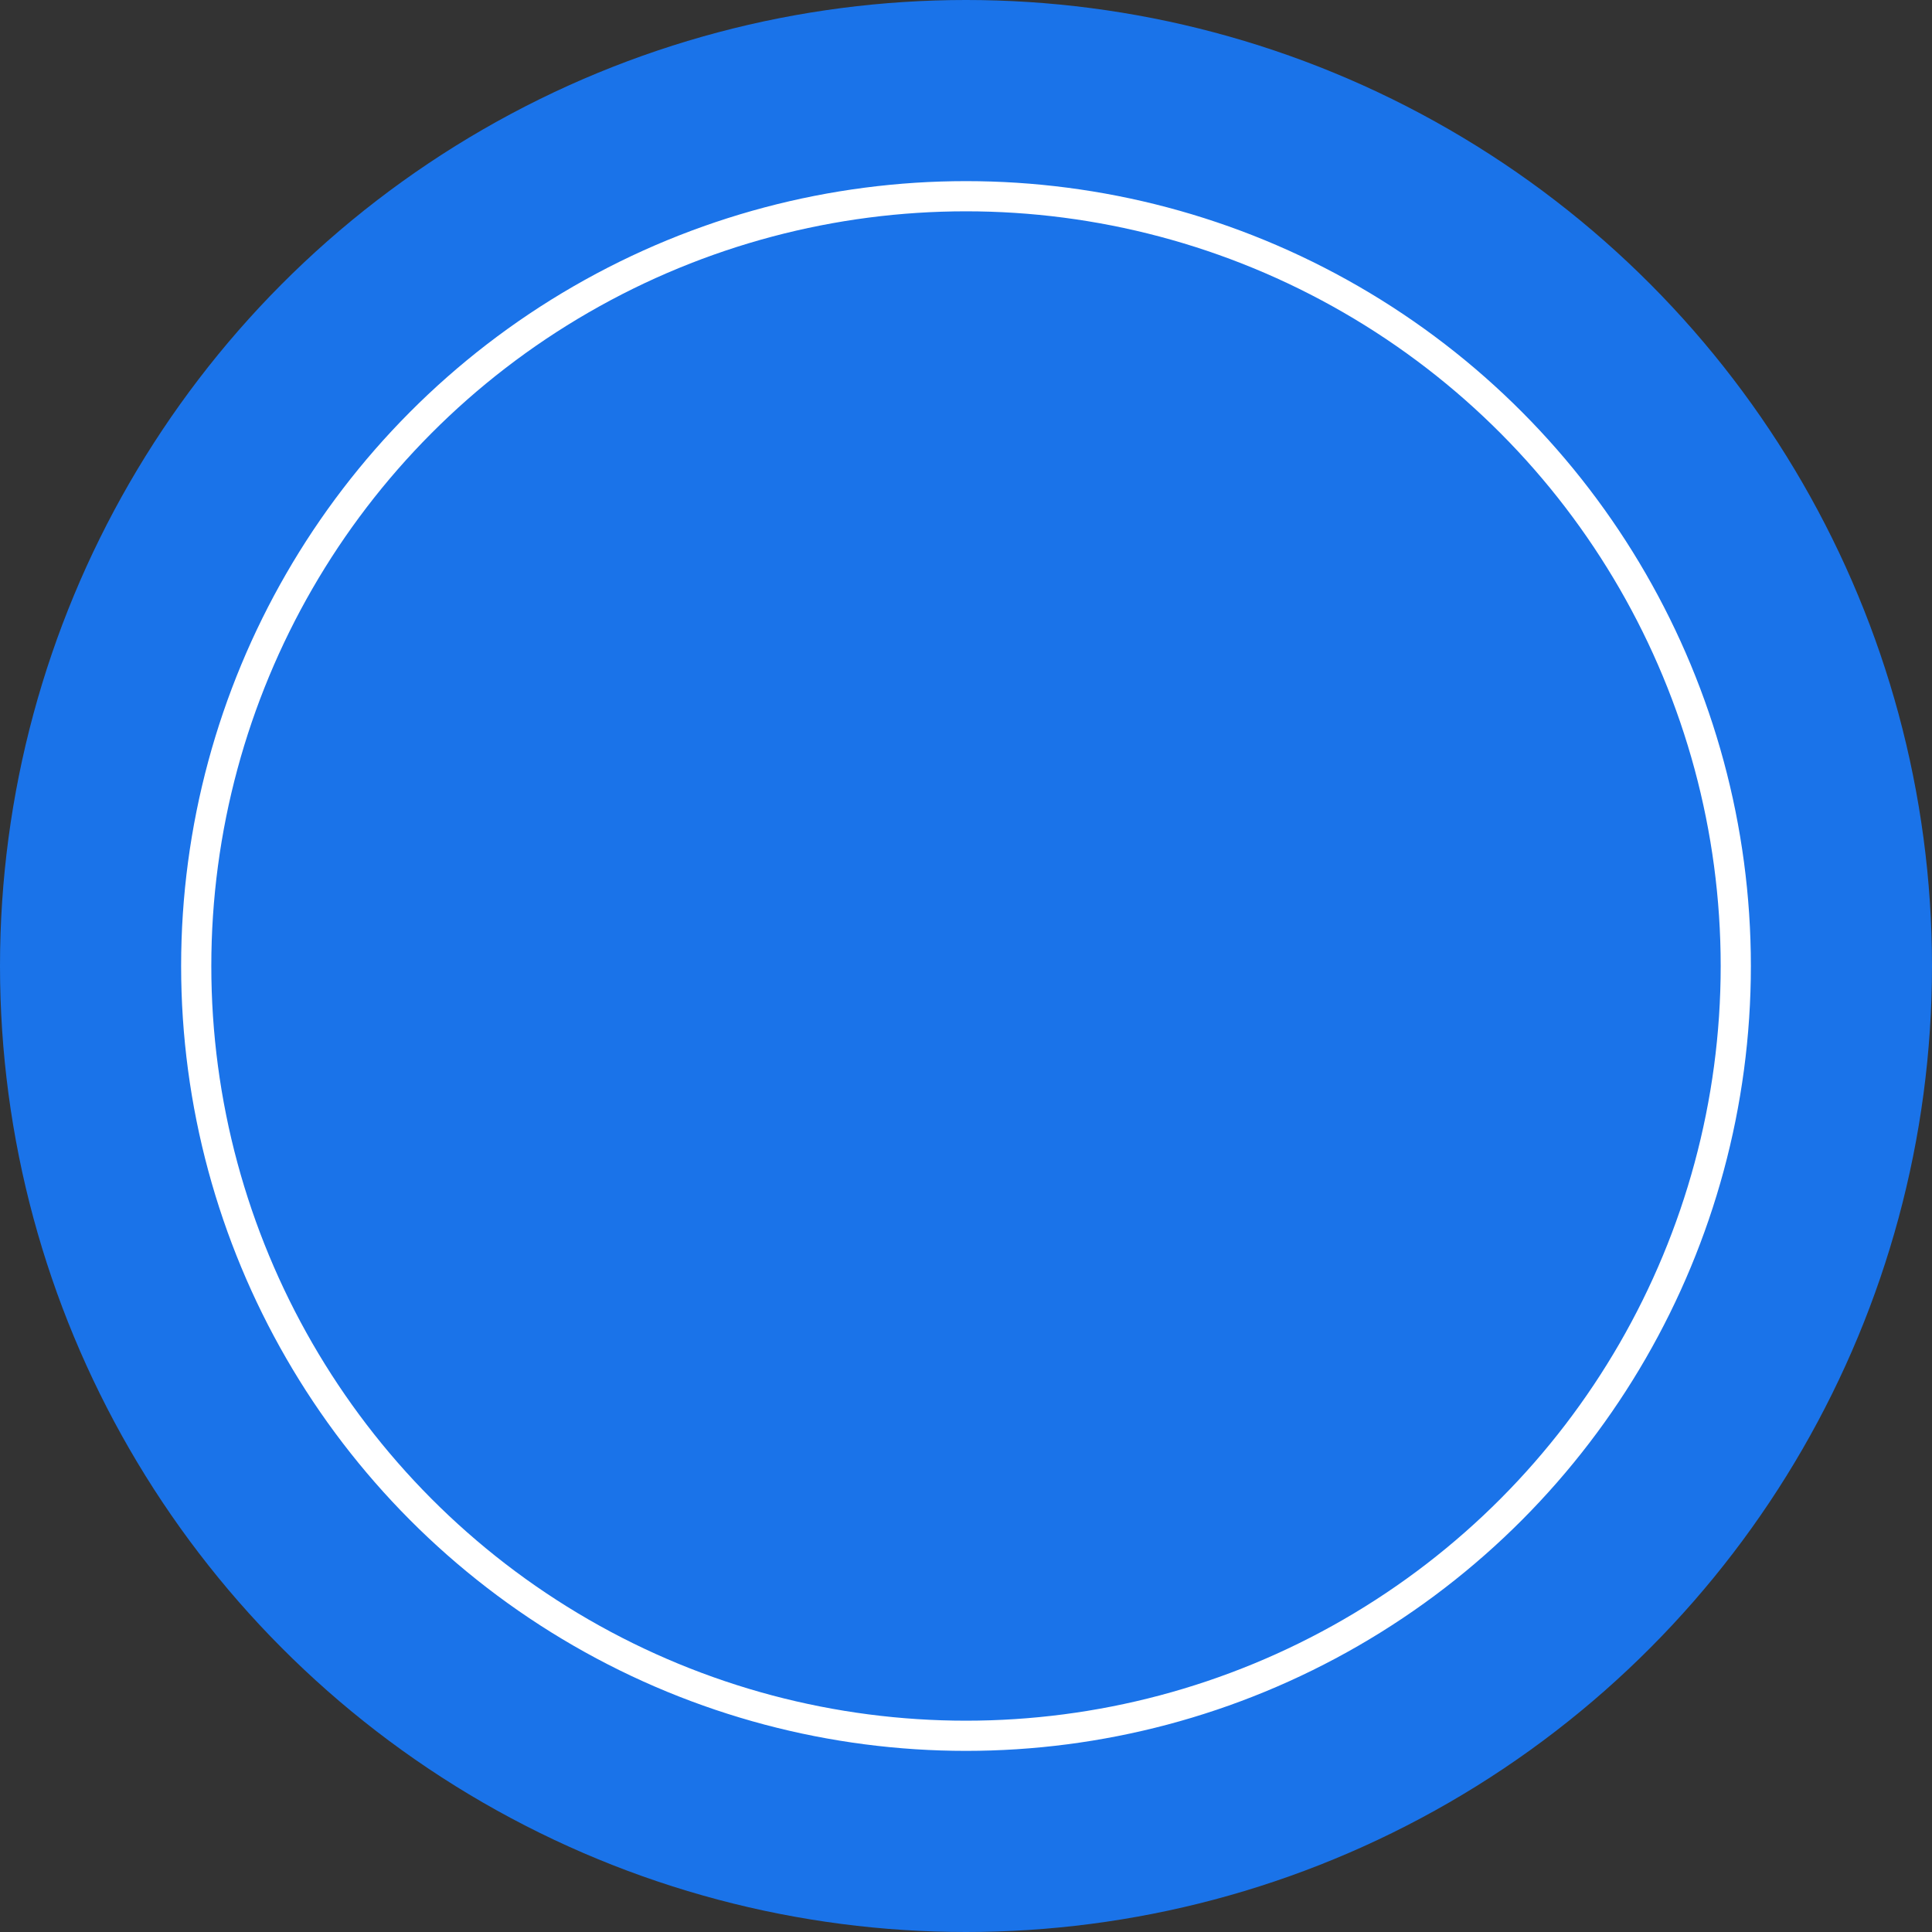 <svg width="32" height="32" viewBox="0 0 32 32" fill="none" xmlns="http://www.w3.org/2000/svg">
<rect x="0" y="0" width="32" height="32" fill="#333333" stroke="none"/>
<circle cx="16" cy="16" r="16" fill="#1A73E9"/>
<circle cx="16" cy="16" r="12.75" stroke="white" stroke-width="0.5"/>
</svg>
